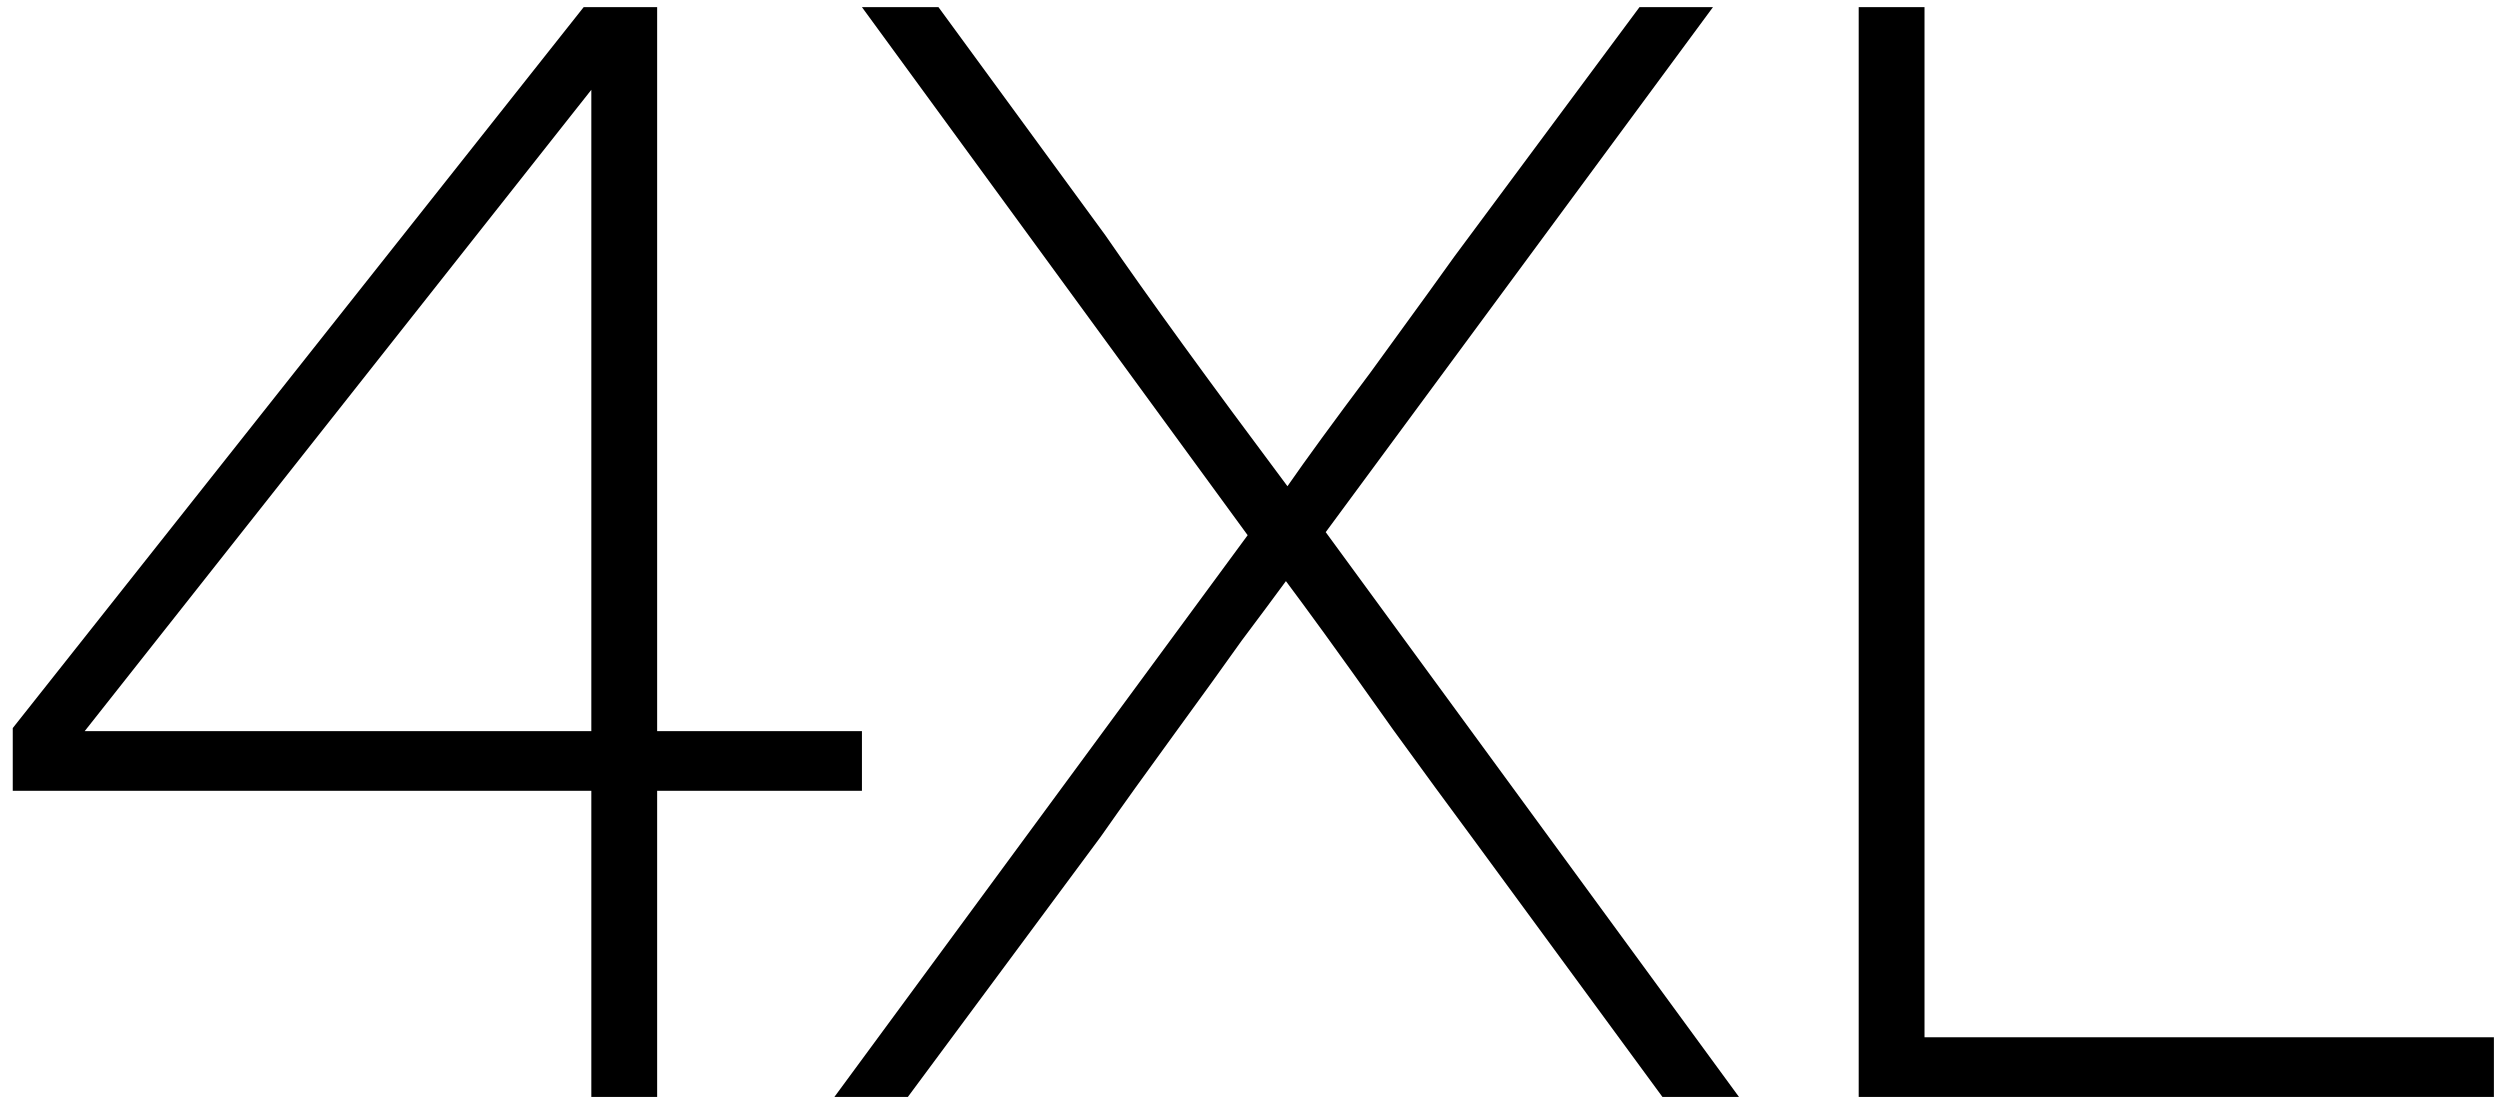 <svg width="98" height="43" viewBox="0 0 98 43" fill="none" xmlns="http://www.w3.org/2000/svg">
<path d="M25.76 28.66H33.788V31H25.76V43H23.18V31H0.5V28.54L22.88 0.28H25.76V28.66ZM23.18 28.66V3.52L3.32 28.66H23.18Z" fill="current"/>
<path d="M67.148 0.28L51.968 20.86L68.168 43H65.168L57.728 32.86C56.808 31.62 55.768 30.2 54.608 28.6C53.448 26.96 52.548 25.7 51.908 24.82C51.268 23.94 50.768 23.26 50.408 22.78C49.968 23.38 49.388 24.16 48.668 25.12C47.988 26.08 47.108 27.3 46.028 28.78C44.948 30.26 43.988 31.6 43.148 32.8L35.588 43H32.708L48.908 20.98L33.788 0.28H36.788L43.328 9.22C45.008 11.66 47.388 14.94 50.468 19.06C51.188 18.02 52.268 16.54 53.708 14.62C55.628 11.98 56.728 10.46 57.008 10.06L64.268 0.28H67.148Z" fill="current"/>
<path d="M75.441 0.28V40.66H97.761V43H72.861V0.28H75.441Z" fill="current"/>
</svg>
